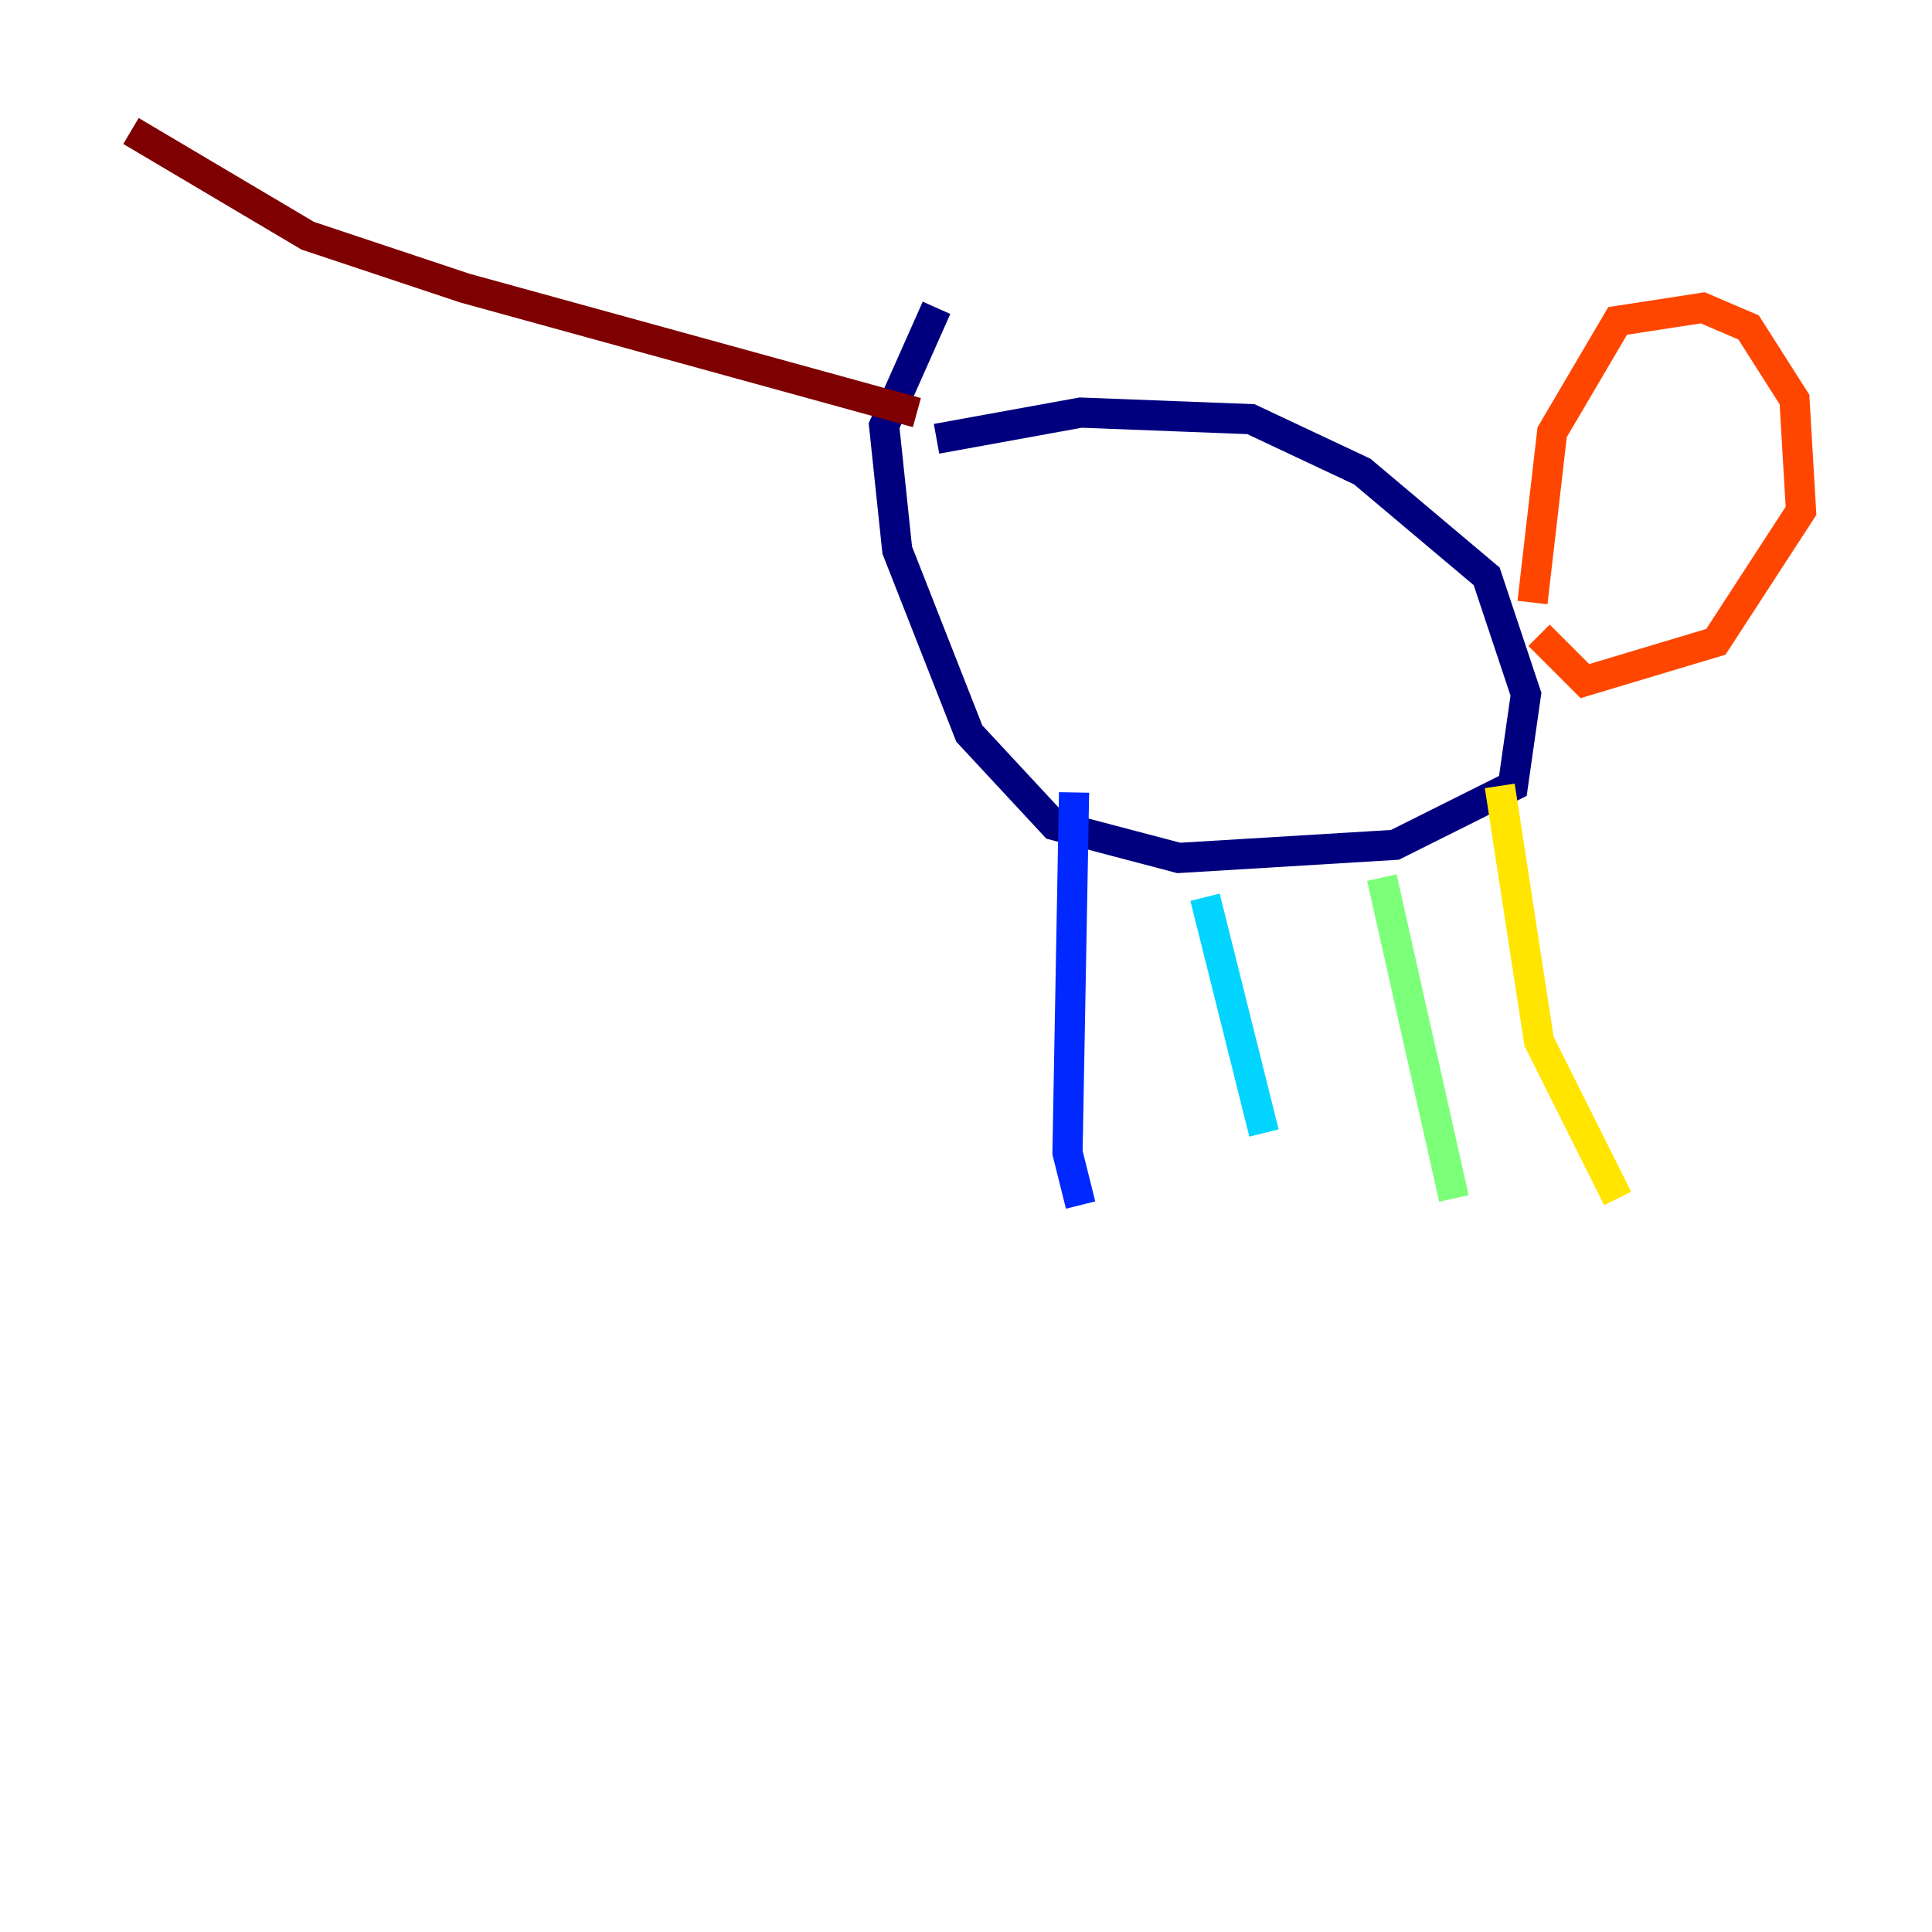 <?xml version="1.0" encoding="utf-8" ?>
<svg baseProfile="tiny" height="128" version="1.2" viewBox="0,0,128,128" width="128" xmlns="http://www.w3.org/2000/svg" xmlns:ev="http://www.w3.org/2001/xml-events" xmlns:xlink="http://www.w3.org/1999/xlink"><defs /><polyline fill="none" points="62.047,29.071 71.593,27.336 82.875,27.77 90.251,31.241 98.495,38.183 101.098,45.993 100.231,52.068 92.42,55.973 78.102,56.841 69.858,54.671 64.217,48.597 59.444,36.447 58.576,28.203 62.047,20.393" stroke="#00007f" stroke-width="2" /><polyline fill="none" points="71.159,52.502 70.725,76.366 71.593,79.837" stroke="#0028ff" stroke-width="2" /><polyline fill="none" points="79.837,59.444 83.742,75.064" stroke="#00d4ff" stroke-width="2" /><polyline fill="none" points="91.552,58.142 96.325,79.403" stroke="#7cff79" stroke-width="2" /><polyline fill="none" points="99.363,52.068 101.966,68.99 107.173,79.403" stroke="#ffe500" stroke-width="2" /><polyline fill="none" points="101.532,39.919 102.834,28.637 107.173,21.261 112.814,20.393 115.851,21.695 118.888,26.468 119.322,33.844 113.681,42.522 105.003,45.125 101.966,42.088" stroke="#ff4600" stroke-width="2" /><polyline fill="none" points="60.746,27.336 30.807,19.091 20.393,15.62 8.678,8.678" stroke="#7f0000" stroke-width="2" /></svg>